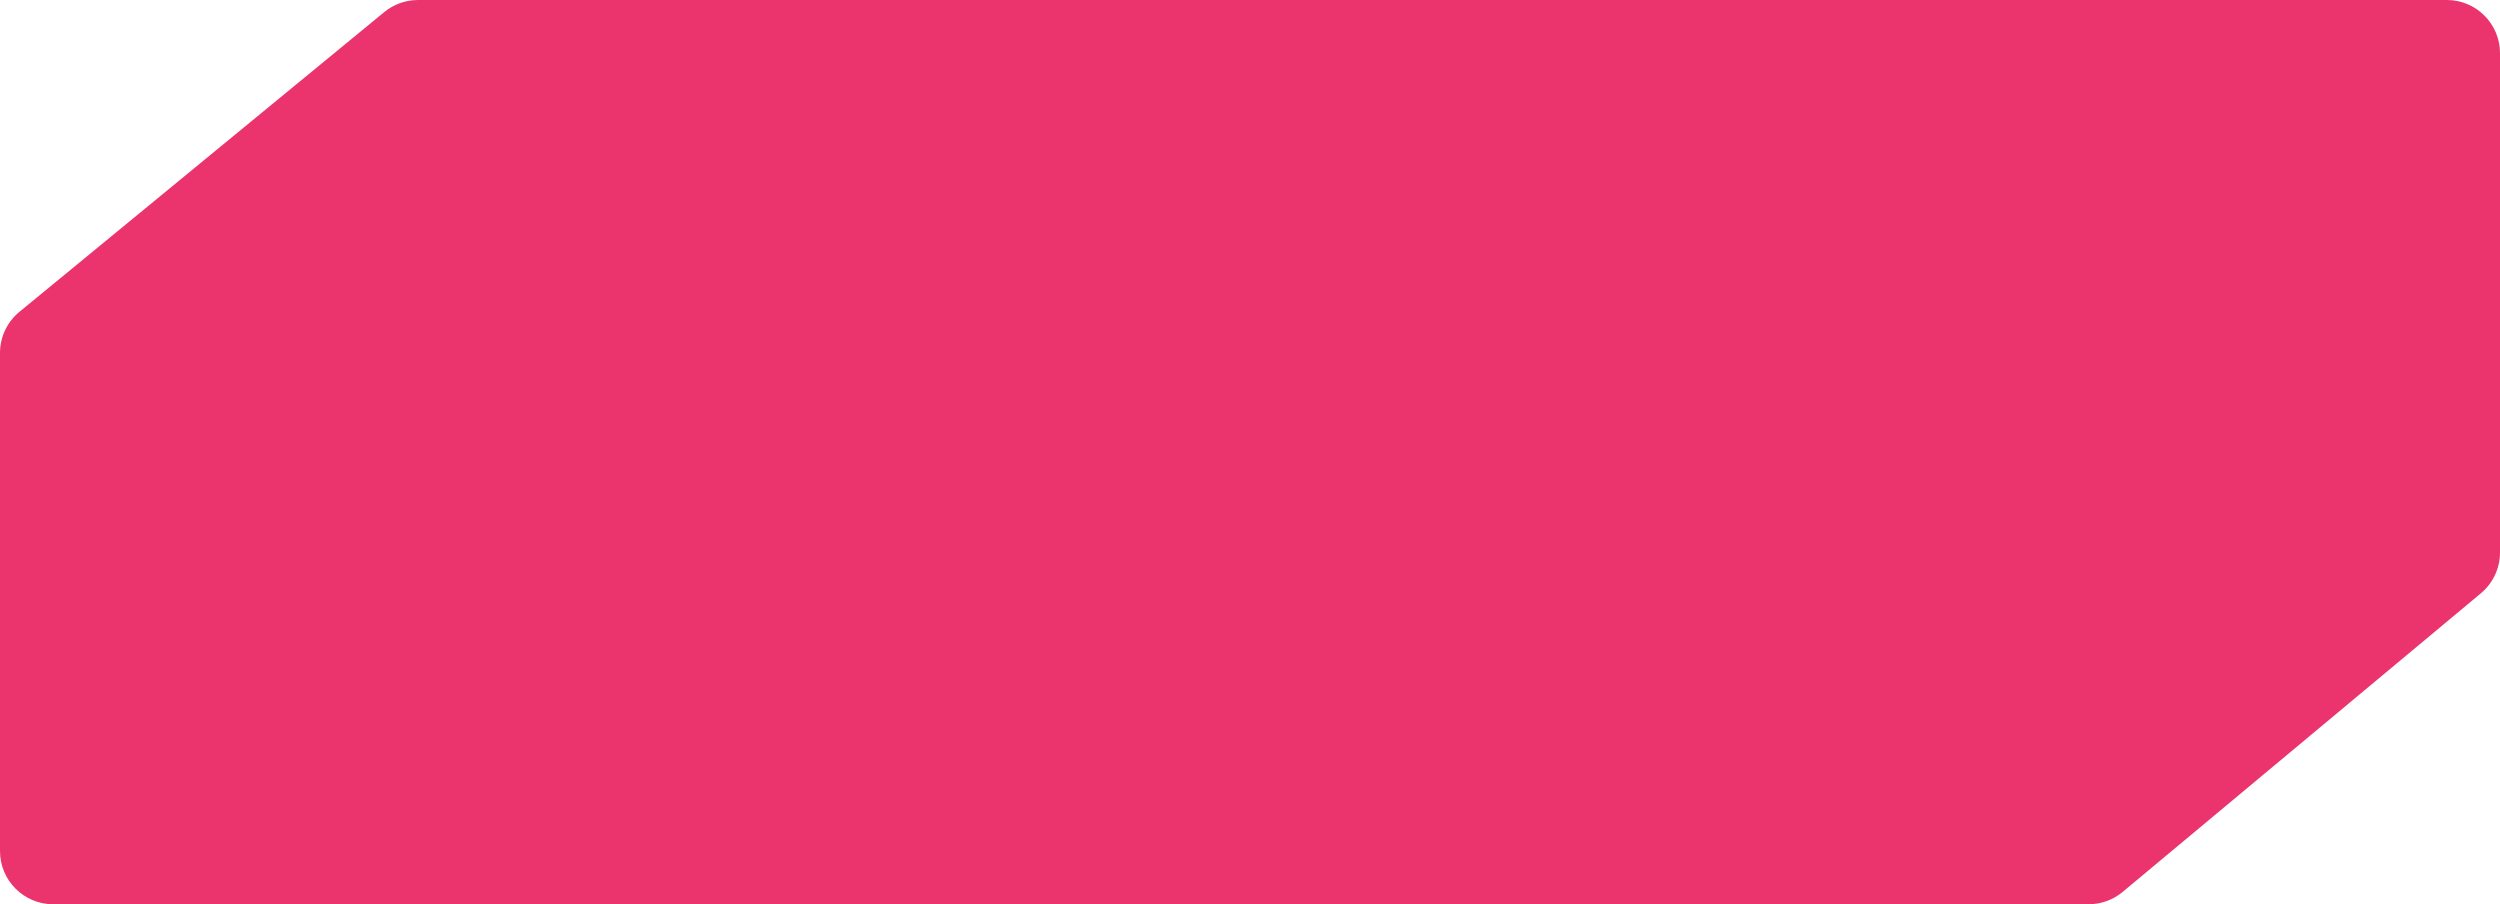 <svg width="94" height="34" viewBox="0 0 94 34" fill="none" xmlns="http://www.w3.org/2000/svg">
<path d="M0 13.27C0 12.672 0.268 12.105 0.73 11.725L14.447 0.455C14.804 0.161 15.253 0 15.716 0H92C93.105 0 94 0.895 94 2V20.772C94 21.365 93.737 21.928 93.281 22.308L79.812 33.536C79.453 33.836 79 34 78.532 34H2C0.895 34 0 33.105 0 32V13.27Z" fill="#EB346E"/>
</svg>
